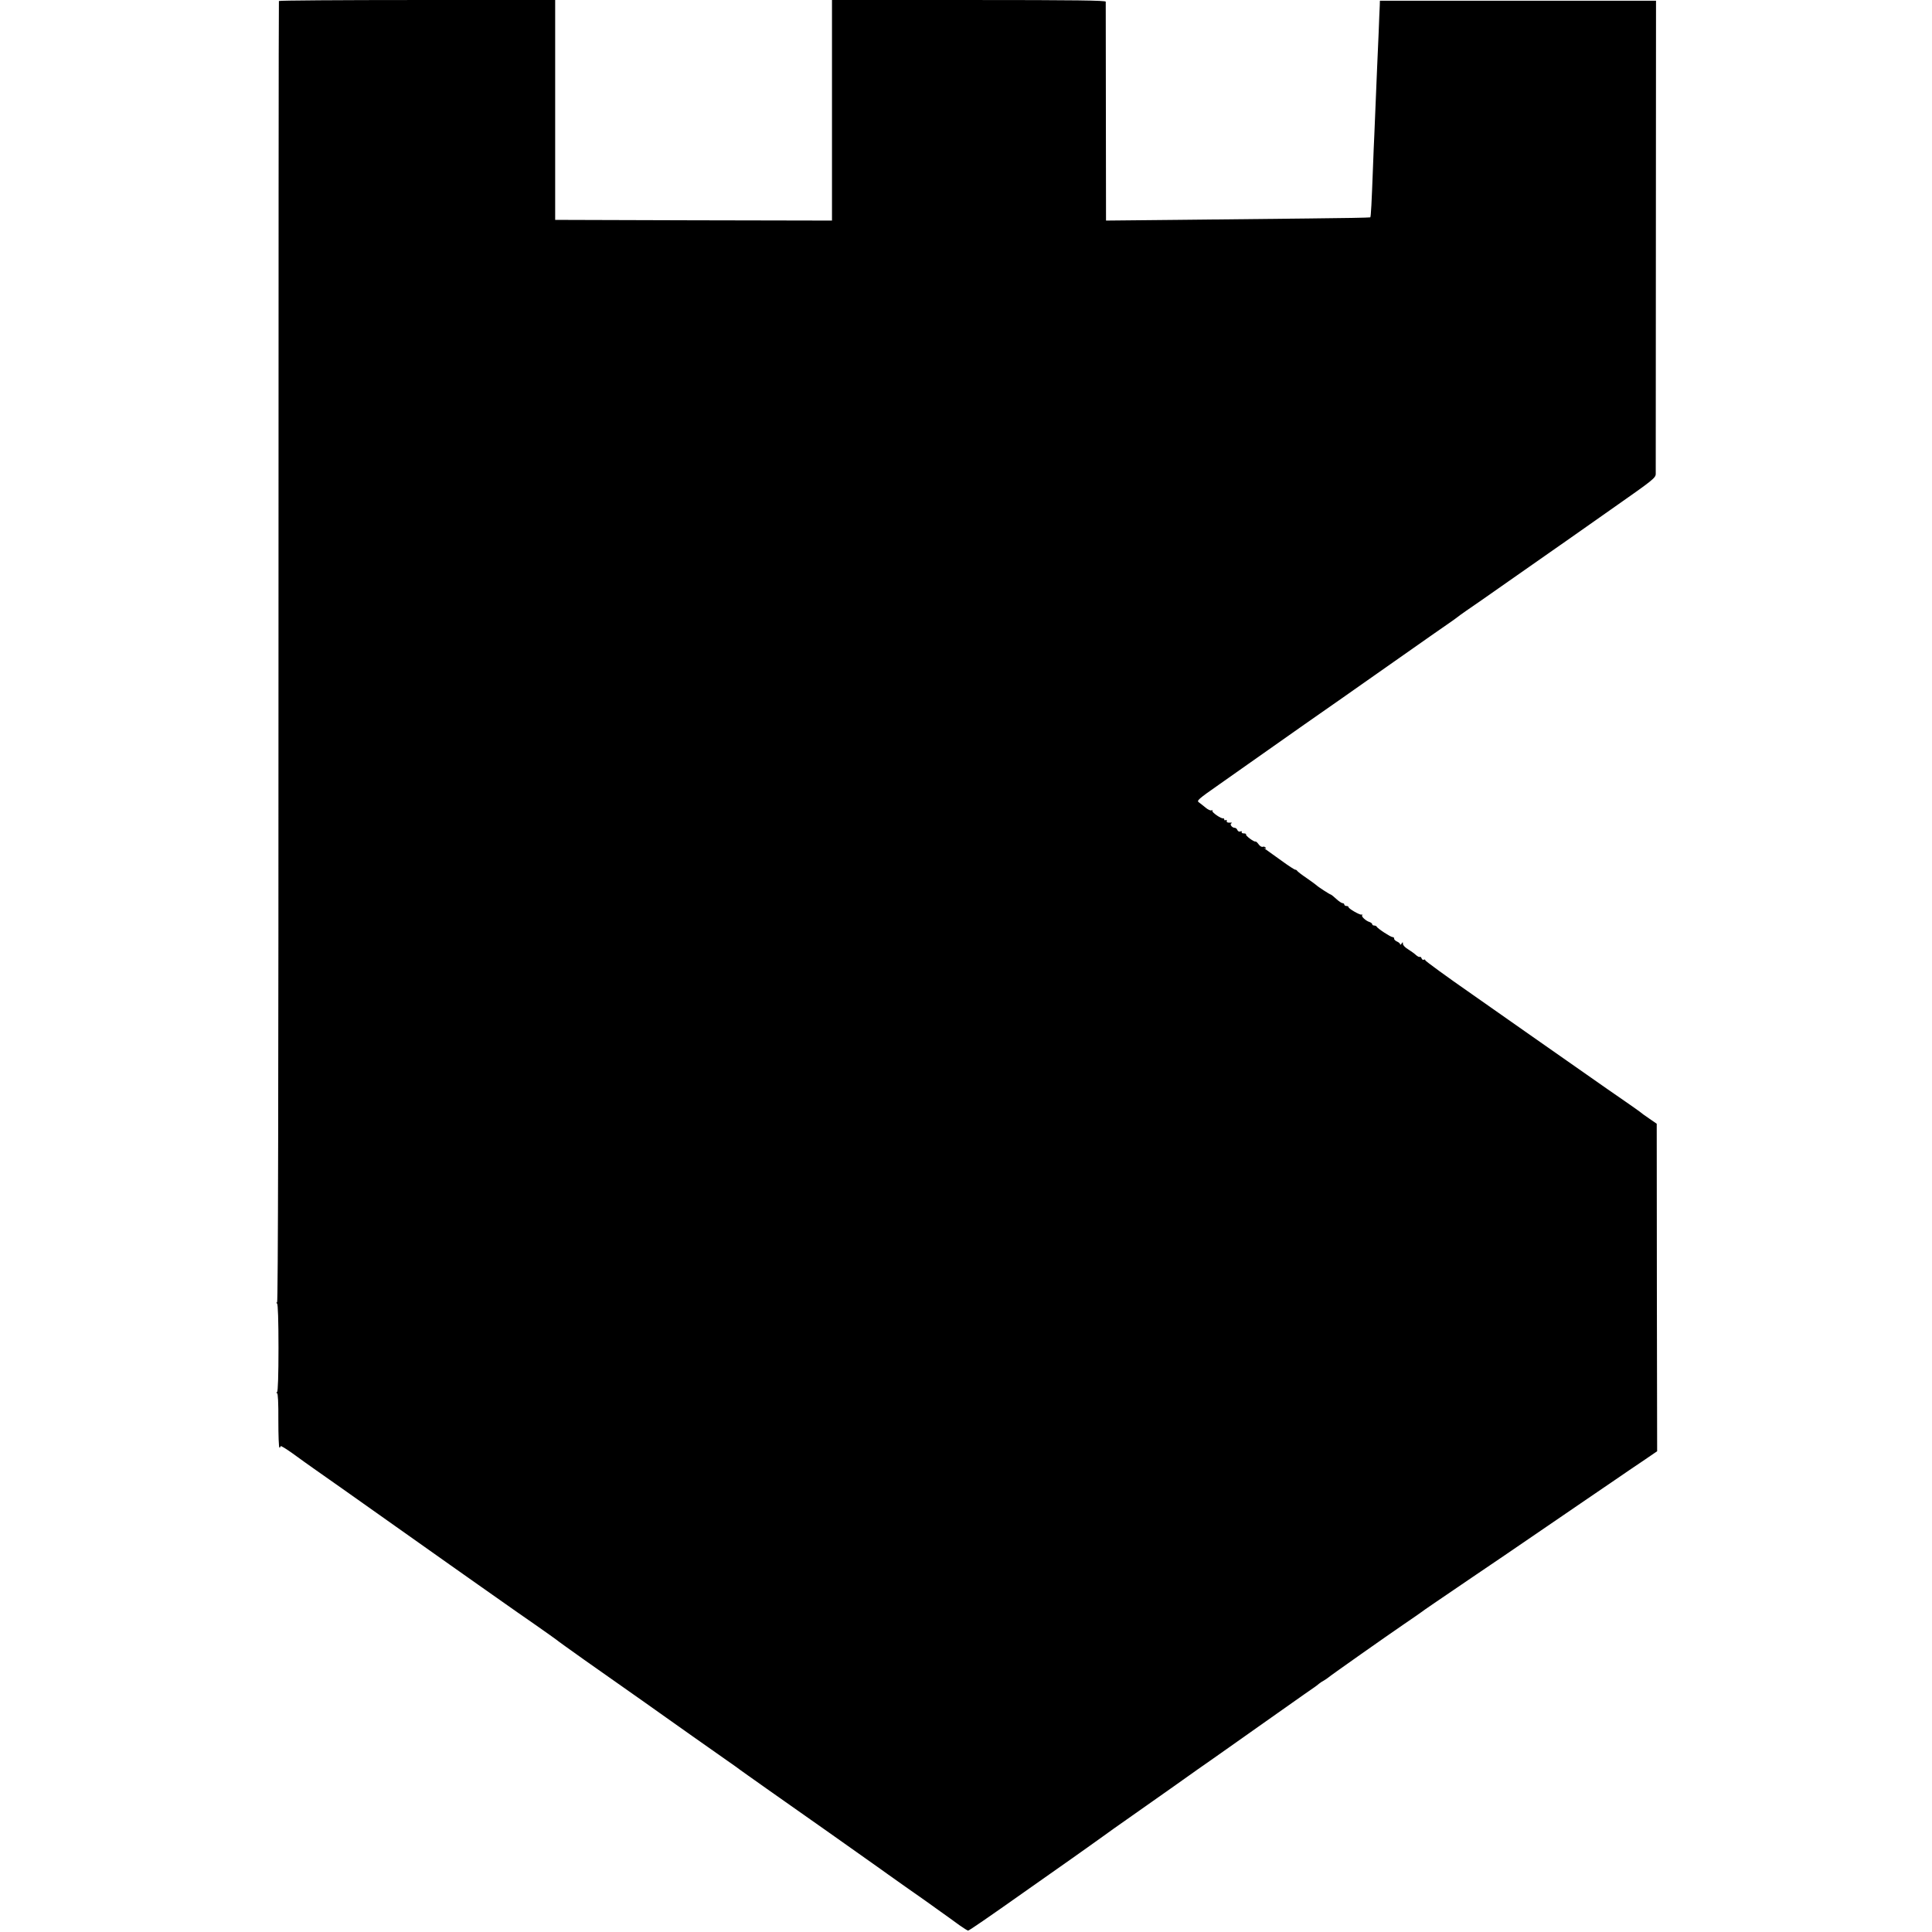 <?xml version="1.0" standalone="no"?>
<!DOCTYPE svg PUBLIC "-//W3C//DTD SVG 20010904//EN"
 "http://www.w3.org/TR/2001/REC-SVG-20010904/DTD/svg10.dtd">
<svg version="1.0" xmlns="http://www.w3.org/2000/svg"
 width="1384pt" height="1384pt" viewBox="0 0 1384 1384"
 preserveAspectRatio="xMidYMid meet">
<g transform="translate(0,1384) scale(0.1,-0.1)"
fill="#000000" stroke="none">
<path d="M1998 13833 c-2 -5 -3 -2104 -3 -4665 0 -3099 -3 -4658 -10 -4658 -7
0 -7 -3 0 -8 6 -4 10 -122 10 -317 0 -195 -4 -313 -10 -317 -7 -5 -7 -8 0 -8
6 0 10 -71 9 -195 0 -107 3 -195 8 -195 4 0 8 5 8 10 0 6 39 -18 88 -53 48
-35 116 -84 152 -109 36 -24 299 -211 585 -413 286 -203 552 -390 590 -417 39
-27 116 -82 172 -121 56 -40 164 -115 239 -167 75 -52 141 -100 148 -105 6 -6
97 -71 201 -145 184 -129 274 -193 439 -309 43 -31 88 -63 100 -71 11 -8 118
-83 236 -167 118 -83 237 -167 263 -185 26 -18 63 -44 81 -58 19 -14 44 -32
56 -40 12 -8 32 -22 44 -31 11 -8 50 -36 86 -61 125 -87 805 -567 815 -575 6
-5 87 -62 180 -128 94 -65 206 -145 250 -177 44 -31 105 -75 136 -98 31 -22
60 -40 64 -40 7 0 143 93 420 289 94 66 239 168 324 228 84 59 184 131 222
158 38 28 113 81 166 118 54 38 206 145 338 238 132 94 251 178 265 187 14 9
171 121 350 247 346 244 374 264 398 280 9 6 22 16 30 23 7 6 23 17 35 23 11
7 26 16 31 21 18 16 423 301 546 385 63 43 117 80 120 83 3 3 46 33 96 67 193
132 365 248 499 339 77 53 212 145 300 205 88 60 212 145 275 188 63 43 162
111 220 150 58 40 149 102 203 138 l98 67 -2 1173 -1 1173 -55 38 c-30 20 -60
42 -66 48 -7 5 -52 38 -102 72 -49 34 -108 75 -130 90 -22 16 -152 107 -290
203 -137 96 -272 191 -300 210 -27 19 -200 140 -382 268 -183 127 -333 237
-333 242 0 6 -5 7 -10 4 -6 -3 -13 1 -16 9 -3 9 -9 14 -14 11 -4 -2 -16 4 -26
13 -10 10 -36 28 -56 41 -21 12 -38 30 -38 39 0 15 -2 15 -10 2 -5 -8 -10 -10
-10 -5 0 6 -10 15 -22 20 -13 6 -22 15 -21 21 1 6 -4 11 -11 11 -14 0 -109 62
-114 75 -2 4 -10 8 -18 8 -8 0 -14 4 -14 9 0 5 -8 12 -19 16 -27 8 -62 41 -53
49 4 4 2 6 -5 4 -13 -3 -93 43 -93 54 0 5 -7 8 -15 8 -8 0 -15 5 -15 10 0 6
-6 10 -12 10 -7 0 -28 14 -45 30 -18 17 -36 31 -40 32 -8 1 -94 57 -103 67 -3
3 -34 26 -70 51 -36 24 -66 48 -68 52 -2 4 -8 8 -13 8 -6 0 -49 28 -97 63
-130 92 -138 99 -123 91 9 -5 12 -3 7 4 -4 6 -13 9 -20 6 -8 -3 -21 5 -30 18
-9 13 -19 21 -22 20 -9 -6 -73 42 -68 50 3 4 -4 8 -16 8 -12 0 -18 4 -15 10 3
6 -1 7 -9 4 -9 -4 -18 1 -22 10 -3 9 -12 16 -19 16 -20 0 -39 27 -23 33 7 3 2
5 -12 4 -16 -1 -24 3 -22 11 1 8 -2 11 -8 7 -5 -3 -10 -1 -10 4 0 6 -3 10 -7
9 -14 -5 -83 43 -78 53 4 5 0 7 -7 4 -7 -3 -26 6 -41 19 -16 13 -37 30 -48 38
-19 12 -8 22 151 133 94 66 186 131 203 143 18 13 199 140 402 283 204 142
379 265 390 273 11 8 121 85 245 172 124 87 243 171 265 186 22 16 74 51 115
80 41 28 77 54 80 57 3 3 32 24 65 47 33 22 168 116 300 209 132 92 267 187
300 210 33 23 85 60 116 81 30 21 186 131 347 244 271 190 292 206 293 235 0
16 1 786 1 1710 l1 1680 -989 0 -989 0 -1 -35 c-1 -19 -5 -107 -8 -195 -4 -88
-9 -200 -11 -250 -11 -270 -17 -414 -20 -483 -2 -42 -7 -151 -10 -242 -9 -237
-14 -343 -19 -347 -2 -2 -201 -6 -442 -8 -242 -3 -667 -7 -945 -10 l-506 -5
-1 777 c0 428 -1 784 -1 791 -1 9 -204 12 -981 12 l-980 0 0 -790 0 -790 -992
2 -991 3 0 788 0 787 -988 0 c-543 0 -989 -3 -991 -7z"/>
</g>
</svg>
